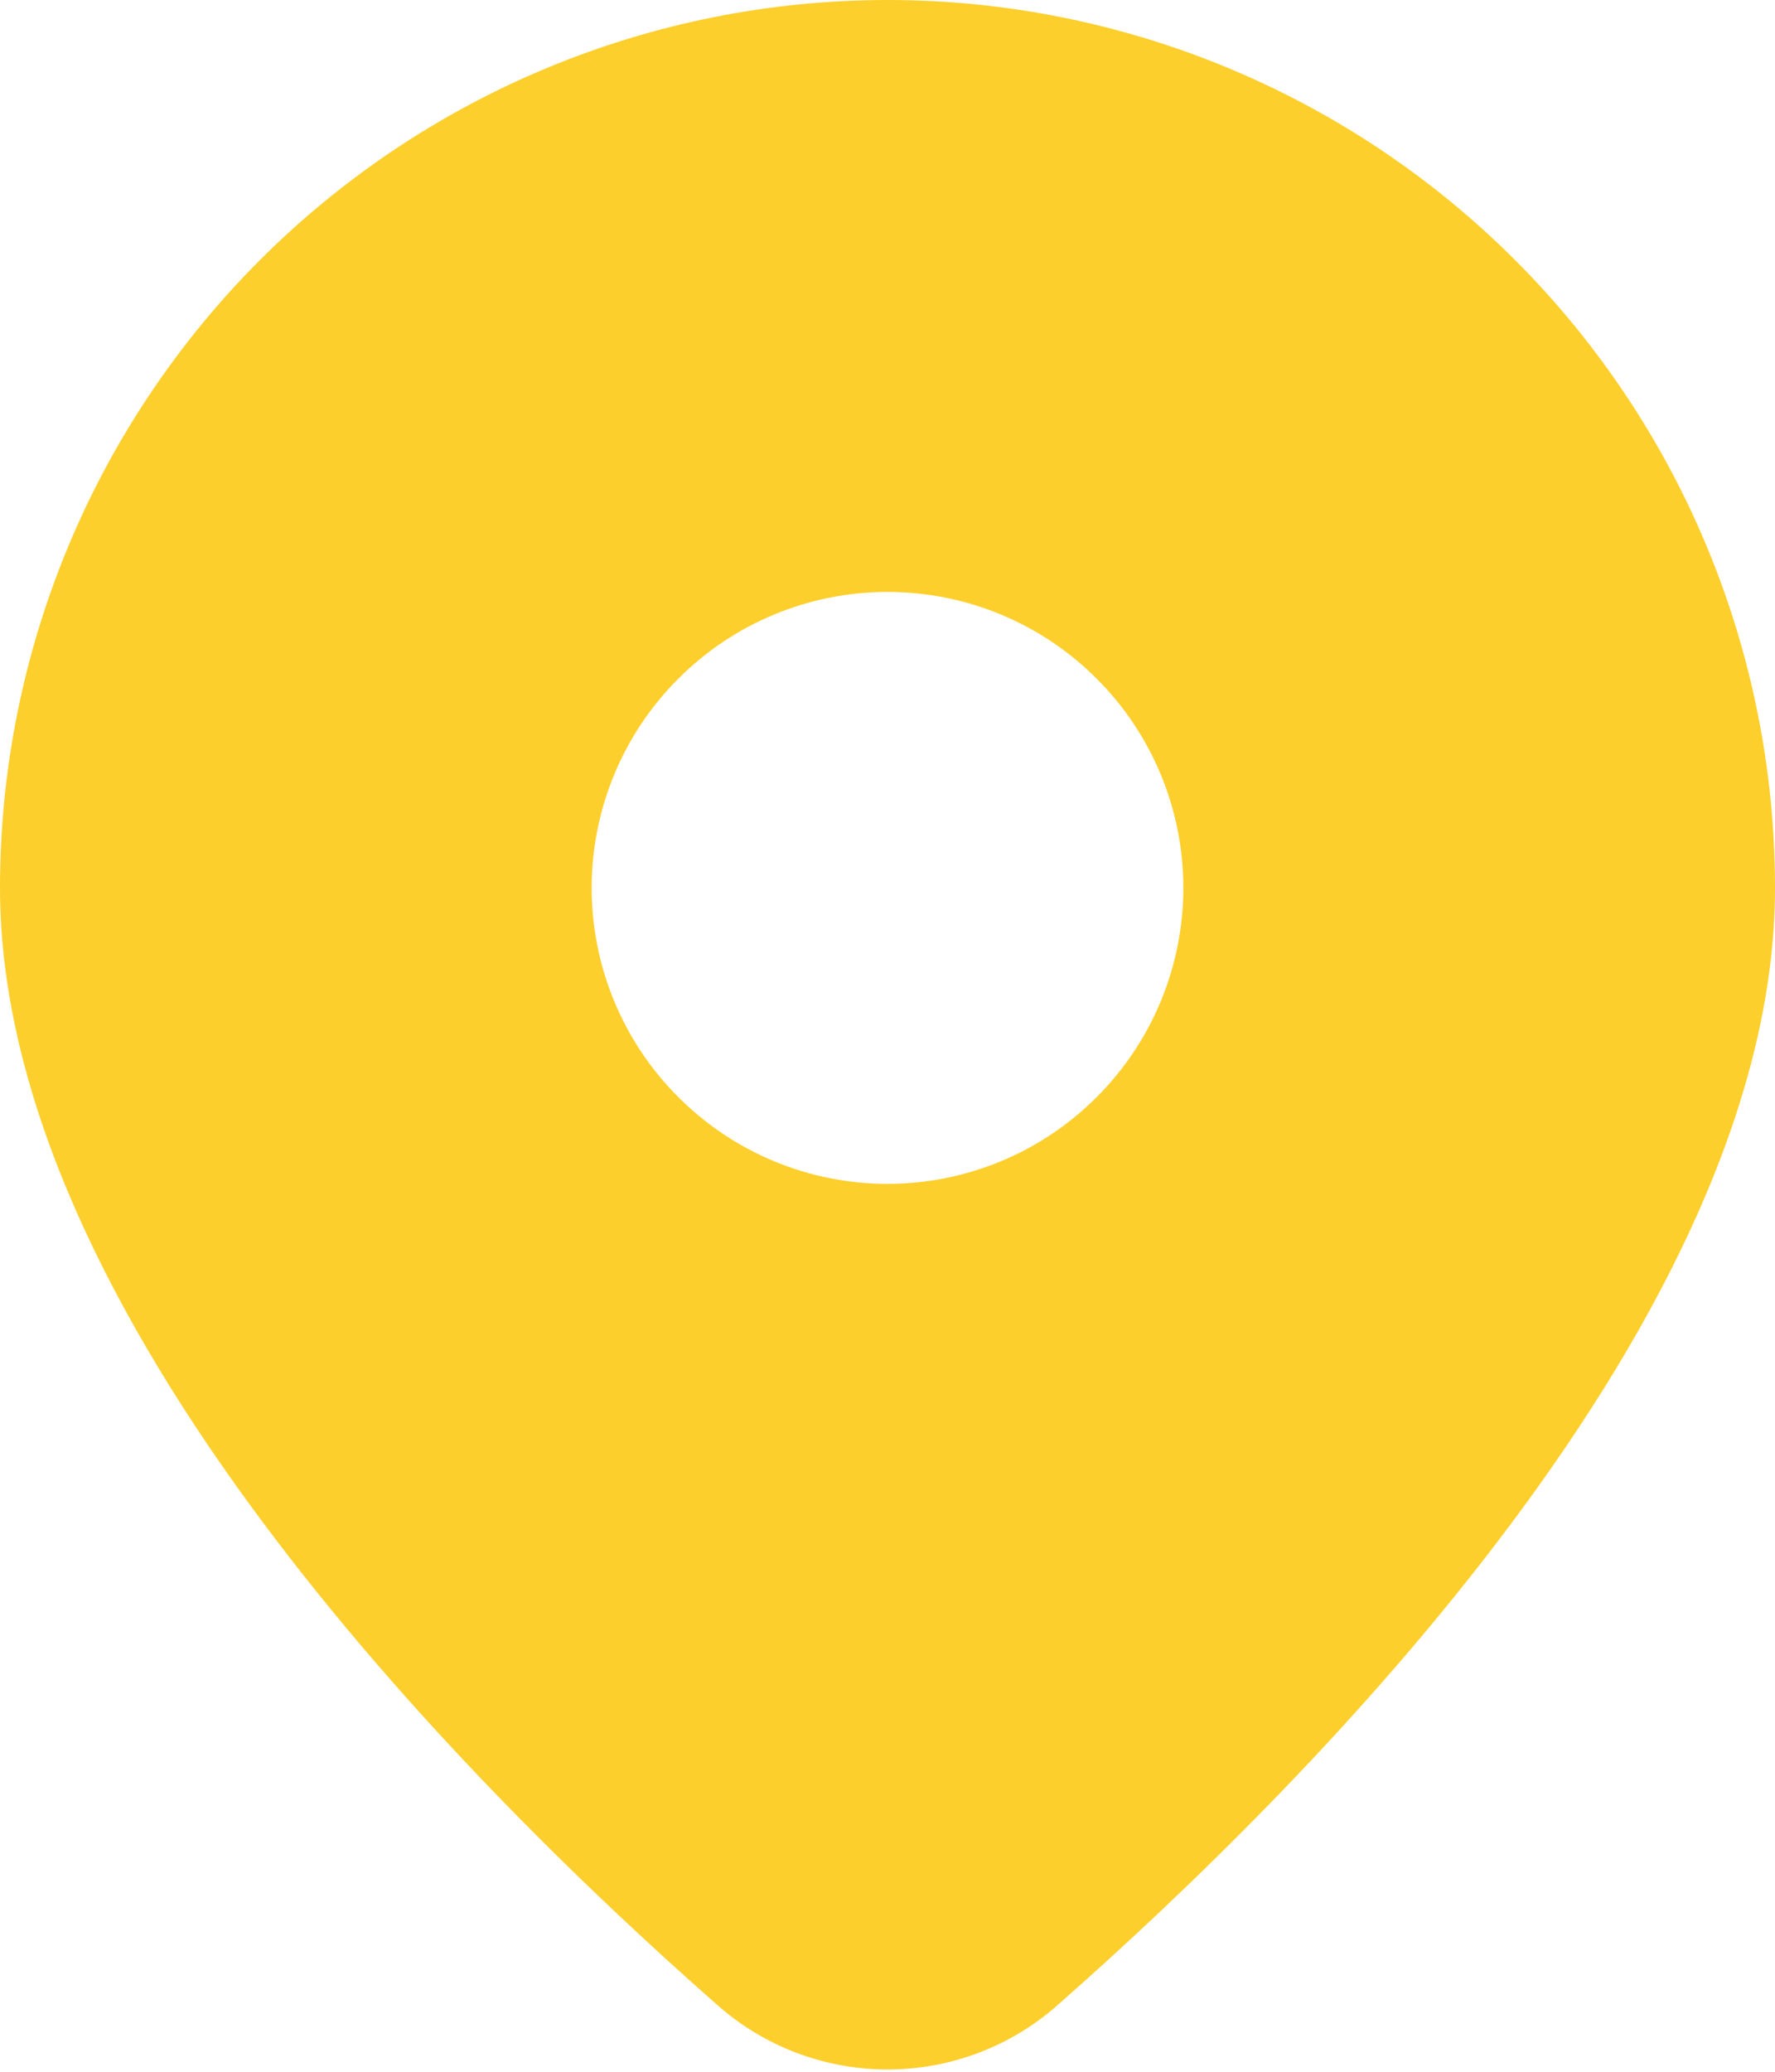 <svg width="18" height="21" viewBox="0 0 18 21" fill="none" xmlns="http://www.w3.org/2000/svg">
<path d="M10.734 20.316C13.348 18.015 18 13.314 18 9C18 6.613 17.052 4.324 15.364 2.636C13.676 0.948 11.387 0 9 0C6.613 0 4.324 0.948 2.636 2.636C0.948 4.324 3.55683e-08 6.613 0 9C0 13.314 4.65 18.015 7.266 20.316C7.743 20.742 8.36 20.977 9 20.977C9.64 20.977 10.257 20.742 10.734 20.316ZM6 9C6 8.204 6.316 7.441 6.879 6.879C7.441 6.316 8.204 6 9 6C9.796 6 10.559 6.316 11.121 6.879C11.684 7.441 12 8.204 12 9C12 9.796 11.684 10.559 11.121 11.121C10.559 11.684 9.796 12 9 12C8.204 12 7.441 11.684 6.879 11.121C6.316 10.559 6 9.796 6 9Z" fill="#FDCF2C"/>
</svg>
